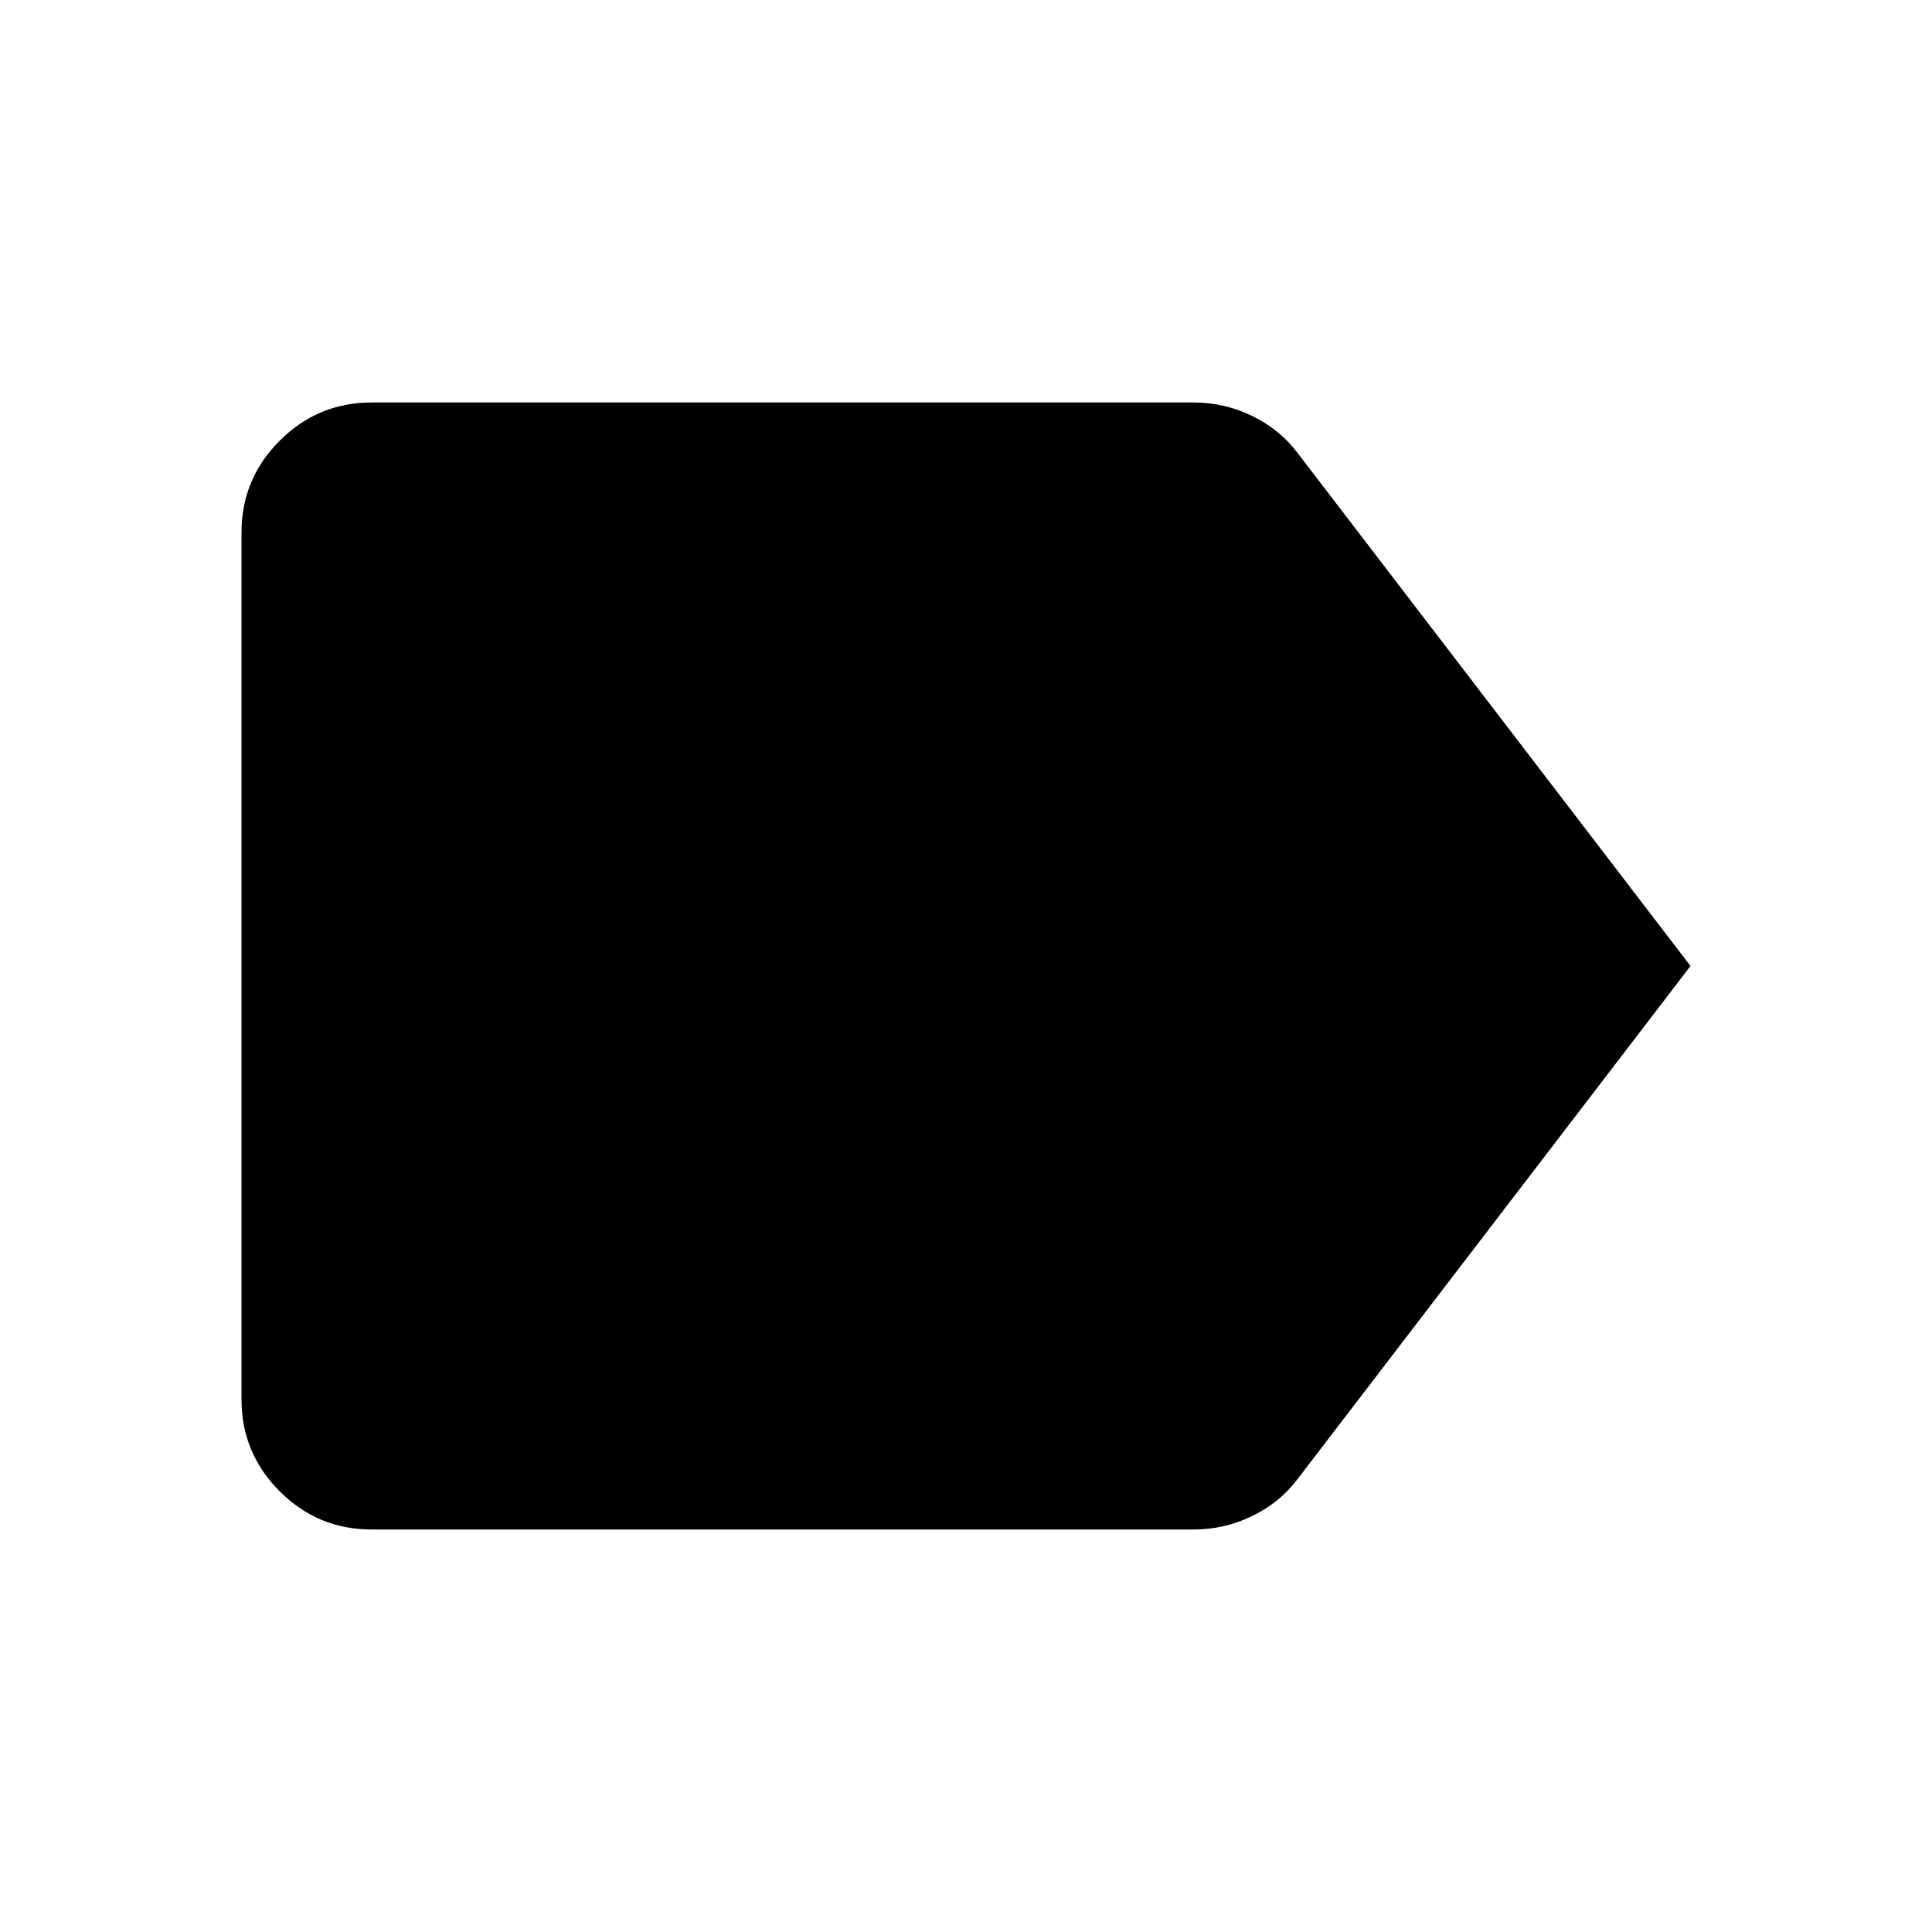 <svg xmlns="http://www.w3.org/2000/svg" height="24" viewBox="0 -960 960 960" width="24"><path d="M184.62-200q-26.66 0-45.64-18.98T120-264.62v-430.76q0-26.66 18.98-45.64T184.62-760h408.46q15.34 0 29.07 6.66t22.62 18.42L840-480 644.77-225.08q-8.89 11.76-22.62 18.42-13.73 6.66-29.07 6.66H184.62Z"/></svg>